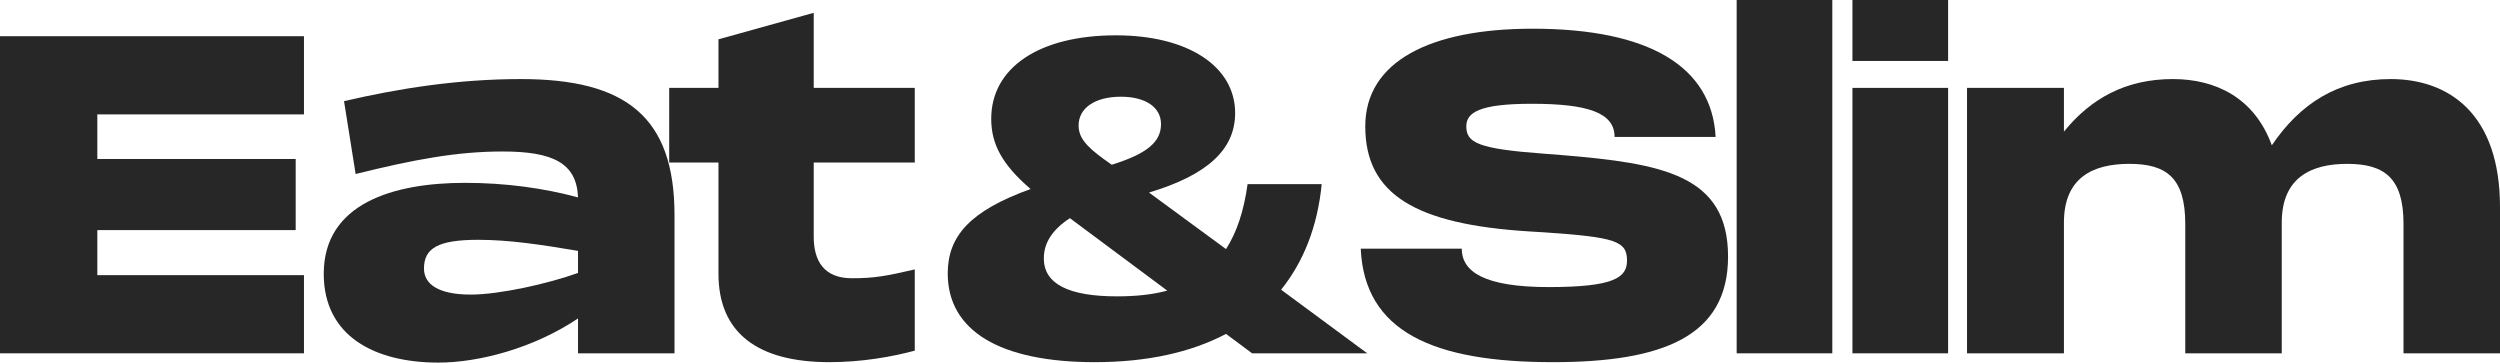 <svg width="131" height="19" viewBox="0 0 131 19" fill="none" xmlns="http://www.w3.org/2000/svg">
<path d="M0 18.514V1.898H15.928V5.994H5.1V8.331H15.494V12.057H5.1V14.418H15.928V18.514H0Z" fill="#272727"/>
<path d="M22.975 19C19.59 19 16.964 17.588 16.964 14.348C16.964 10.646 20.632 9.581 24.364 9.581C26.491 9.581 28.509 9.859 30.288 10.345C30.223 8.54 28.965 7.938 26.339 7.938C23.952 7.938 21.717 8.354 18.635 9.118L18.027 5.3C20.914 4.628 24.017 4.143 27.294 4.143C32.784 4.143 35.344 6.11 35.344 11.27V18.514H30.288V16.686C27.988 18.236 25.102 19 22.975 19ZM22.216 14.071C22.216 14.881 22.953 15.436 24.668 15.436C26.187 15.436 28.747 14.857 30.288 14.302V13.145C28.357 12.821 26.686 12.566 25.058 12.566C22.953 12.566 22.216 13.006 22.216 14.071Z" fill="#272727"/>
<path d="M43.464 18.977C39.709 18.977 37.648 17.45 37.648 14.348V8.516H35.066V4.605H37.648V2.06L42.639 0.671V4.605H47.934V8.516H42.639V12.404C42.639 13.677 43.182 14.58 44.636 14.58C45.829 14.58 46.437 14.464 47.934 14.117V18.375C46.719 18.699 45.156 18.977 43.464 18.977Z" fill="#272727"/>
<path d="M57.365 18.977C52.396 18.977 49.661 17.334 49.661 14.325C49.661 12.358 50.855 11.039 54.002 9.905C52.526 8.632 51.94 7.568 51.94 6.225C51.94 3.541 54.457 1.851 58.472 1.851C62.248 1.851 64.721 3.471 64.721 5.924C64.721 7.822 63.289 9.164 60.208 10.09L64.244 13.052C64.808 12.173 65.177 11.062 65.373 9.65H69.257C69.04 11.872 68.302 13.723 67.13 15.181L71.644 18.514H65.611L64.244 17.496C62.4 18.468 60.099 18.977 57.365 18.977ZM54.696 13.538C54.696 14.881 55.998 15.529 58.537 15.529C59.535 15.529 60.403 15.436 61.163 15.228L56.063 11.432C55.173 12.011 54.696 12.705 54.696 13.538ZM56.519 6.572C56.519 7.174 56.866 7.637 57.864 8.354L58.255 8.632C60.121 8.054 60.837 7.429 60.837 6.503C60.837 5.624 60.034 5.068 58.732 5.068C57.365 5.068 56.519 5.67 56.519 6.572Z" fill="#272727"/>
<path d="M81.371 18.977C75.099 18.977 71.497 17.38 71.302 13.029H76.596C76.596 14.233 77.768 15.043 81.153 15.043C84.604 15.043 85.255 14.534 85.255 13.654C85.255 12.636 84.669 12.428 80.893 12.173L80.133 12.127C74.166 11.756 71.54 10.183 71.54 6.619C71.54 3.217 74.947 1.504 80.307 1.504C86.427 1.504 89.703 3.495 89.899 7.174H84.604C84.604 5.901 83.193 5.438 80.264 5.438C77.508 5.438 76.835 5.901 76.835 6.619C76.835 7.475 77.421 7.799 80.915 8.054L81.805 8.123C87.121 8.563 90.55 9.164 90.55 13.446C90.55 17.635 87.121 18.977 81.371 18.977Z" fill="#272727"/>
<path d="M91.001 18.514V0H96.013V18.514H91.001Z" fill="#272727"/>
<path d="M97.068 18.514V4.605H102.081V18.514H97.068ZM97.068 3.194V0H102.081V3.194H97.068Z" fill="#272727"/>
<path d="M125.944 11.733C125.944 9.326 124.946 8.586 122.993 8.586C121.105 8.586 119.564 9.303 119.564 11.664V18.514H114.508V11.733C114.508 9.326 113.531 8.586 111.578 8.586C109.669 8.586 108.15 9.303 108.15 11.664V18.514H103.072V4.605H108.15V6.896C109.56 5.161 111.383 4.143 113.857 4.143C116.092 4.143 118.132 5.114 119.043 7.614C120.519 5.438 122.493 4.143 125.271 4.143C128.309 4.143 131 5.948 131 10.854V18.514H125.944V11.733Z" fill="#272727"/>
</svg>
